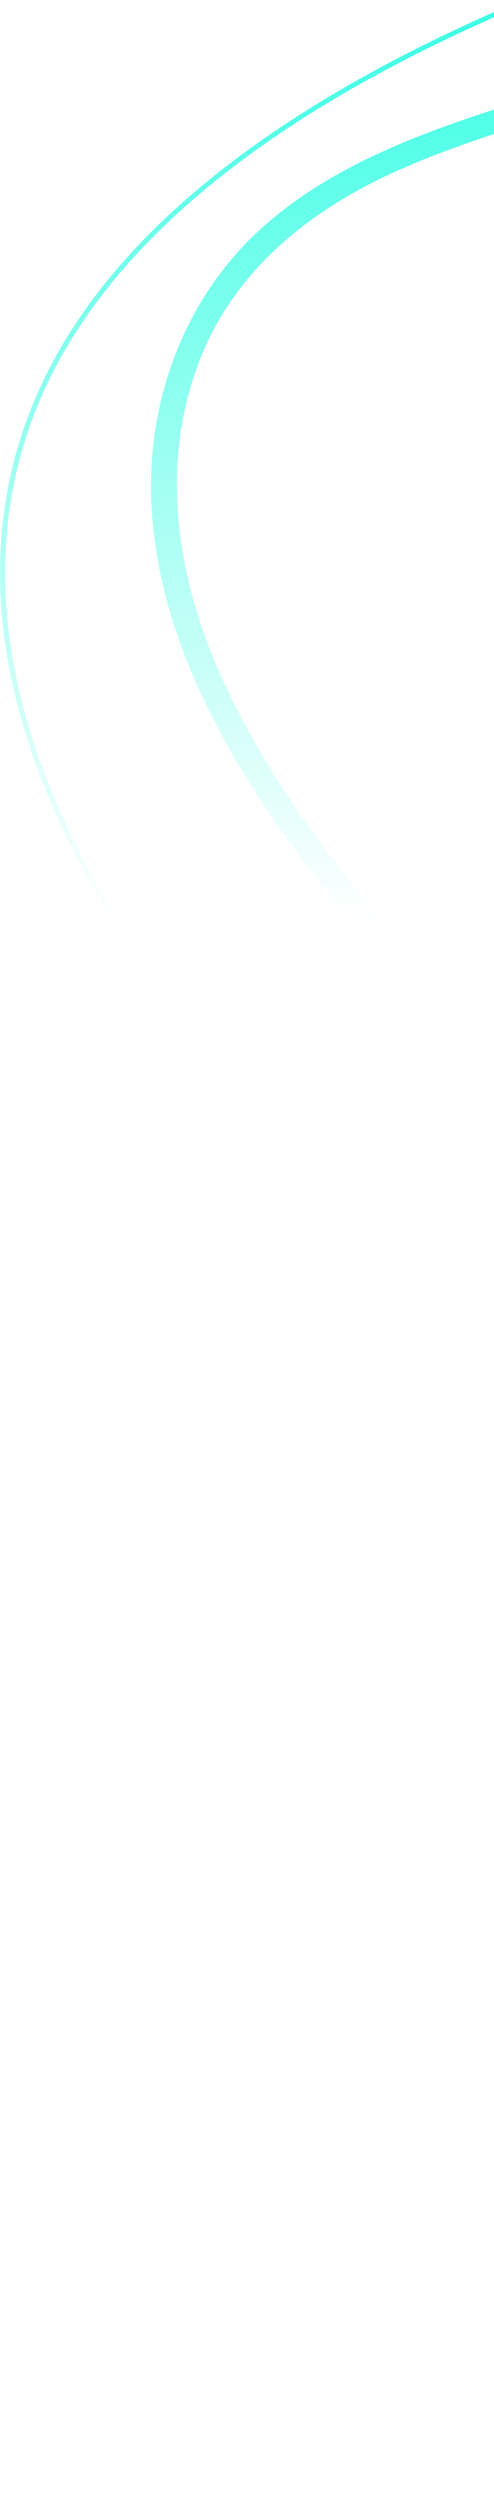 <svg width="52" height="263" viewBox="0 0 52 263" fill="none" xmlns="http://www.w3.org/2000/svg">
<path fill-rule="evenodd" clip-rule="evenodd" d="M85.418 179.184C91.959 191.173 96.196 205.071 94.113 219.733C92.832 228.746 89.209 237.559 85.704 246.083L85.698 246.097C84.283 249.539 82.853 253.02 81.57 256.535L80.953 256.691C82.267 253.067 83.737 249.482 85.195 245.938L85.196 245.936C88.692 237.436 92.306 228.648 93.579 219.69C95.607 205.421 91.597 191.869 85.309 180.113C85.111 181.668 84.836 183.227 84.477 184.787C82.298 194.264 76.751 202.618 71.28 210.858C70.826 211.541 70.373 212.224 69.923 212.906C63.809 222.161 58.583 231.637 57.76 242.475C57.256 249.109 58.226 255.714 60.583 261.829L57.925 262.499C57.922 262.492 57.919 262.484 57.916 262.477C57.913 262.469 57.91 262.462 57.907 262.454C54.061 252.335 53.935 240.851 57.587 230.375C60.213 222.841 64.719 216.07 69.212 209.318C70.764 206.986 72.314 204.657 73.784 202.299C76.712 197.605 79.346 192.742 80.98 187.56C82.175 183.769 82.813 179.876 82.965 175.979C78.611 168.713 73.502 162.241 68.635 156.848C61.748 149.216 54.039 142.022 46.585 135.065L46.581 135.061C36.907 126.033 26.904 116.697 18.587 106.305C10.44 96.124 -7.357 69.564 3.316 42.86C9.455 27.501 24.512 14.112 48.07 3.062C50.309 2.012 52.587 0.998 54.872 0L54.995 0.487C52.745 1.471 50.502 2.47 48.297 3.503C24.872 14.491 9.908 27.784 3.821 43.014C-6.761 69.489 10.928 95.88 19.025 105.997C27.319 116.361 37.306 125.683 46.965 134.698L46.971 134.704L46.98 134.712C54.441 141.674 62.155 148.874 69.055 156.52C73.775 161.751 78.721 167.993 82.993 174.989C83.014 173.82 82.992 172.651 82.929 171.485C81.681 148.484 65.993 129.724 50.983 113.014C50.4 112.366 49.817 111.718 49.234 111.07C41.94 102.964 34.623 94.832 28.547 85.87C21.737 75.824 16.234 64.435 15.908 52.198C15.64 42.169 19.228 31.725 27.165 24.341C34.154 17.84 43.497 14.257 52.62 11.328C54.19 10.824 55.772 10.339 57.359 9.859L57.957 12.232C52.363 13.932 46.794 15.704 41.481 18.115C32.129 22.358 24.483 28.81 20.958 38.045C16.703 49.192 18.688 61.067 23.409 71.443C29.969 85.864 40.737 97.786 51.476 109.675C56.493 115.229 61.504 120.776 66.076 126.568C77.789 141.406 87.478 159.989 85.418 179.184Z" fill="url(#paint0_linear_101_1424)"/>
<defs>
<linearGradient id="paint0_linear_101_1424" x1="47.352" y1="-26.758" x2="47.352" y2="110.244" gradientUnits="userSpaceOnUse">
<stop stop-color="#02FFDD"/>
<stop offset="0.903" stop-color="#02FFDD" stop-opacity="0"/>
</linearGradient>
</defs>
</svg>
